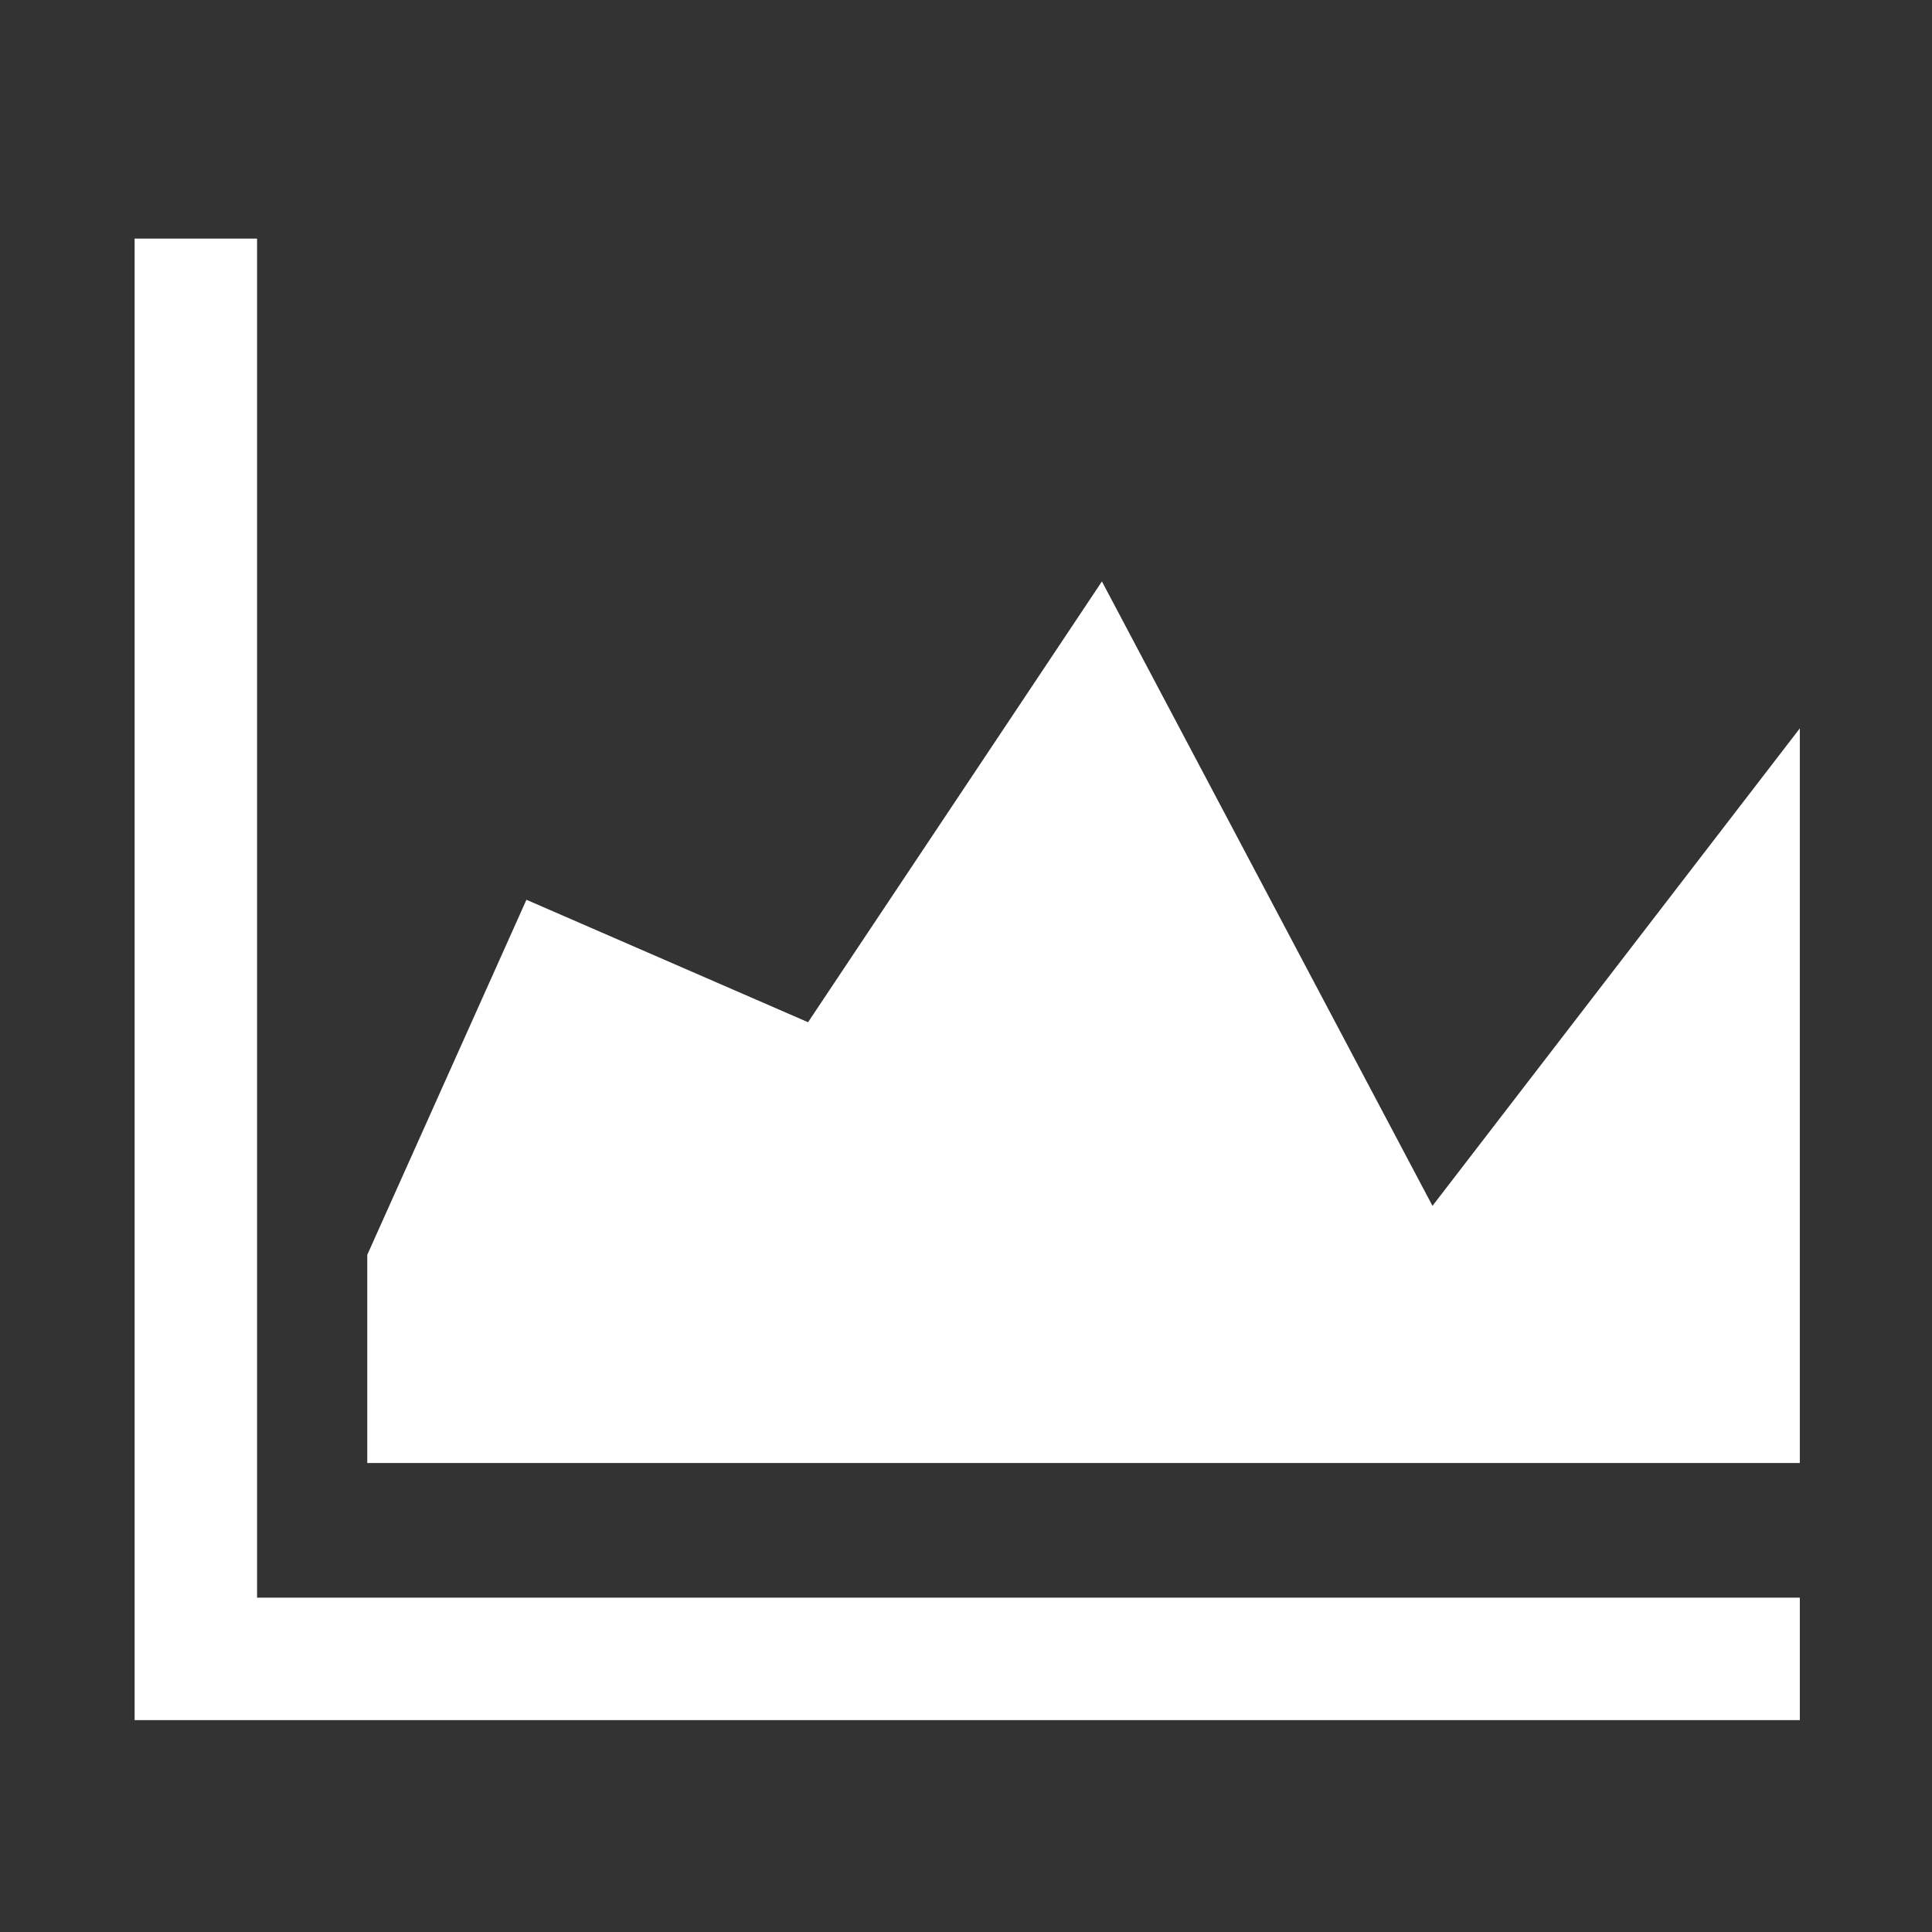 <?xml version="1.0" encoding="utf-8"?>
<!-- Generator: Adobe Illustrator 19.1.0, SVG Export Plug-In . SVG Version: 6.00 Build 0)  -->
<svg version="1.1" id="Layer_1" xmlns="http://www.w3.org/2000/svg" xmlns:xlink="http://www.w3.org/1999/xlink" x="0px" y="0px"
	 viewBox="0 0 60 60" style="enable-background:new 0 0 60 60;" xml:space="preserve">
<rect x="0" y="0" width="60" height="60" fill="#333333" stroke="none"/>
<style type="text/css">
	.st0{fill:#FFFFFF;}
</style>
<g>
	<g>
		<polygon class="st0" points="7.983,7.41 4.181,7.41 4.181,53.42 55.895,53.42 55.895,49.617 
			7.983,49.617 		"/>
		<polygon class="st0" points="44.487,37.449 34.221,18.057 25.095,31.746 16.349,27.943 11.406,38.97 
			11.406,45.435 55.895,45.435 55.895,22.62 		"/>
	</g>
</g>
</svg>
